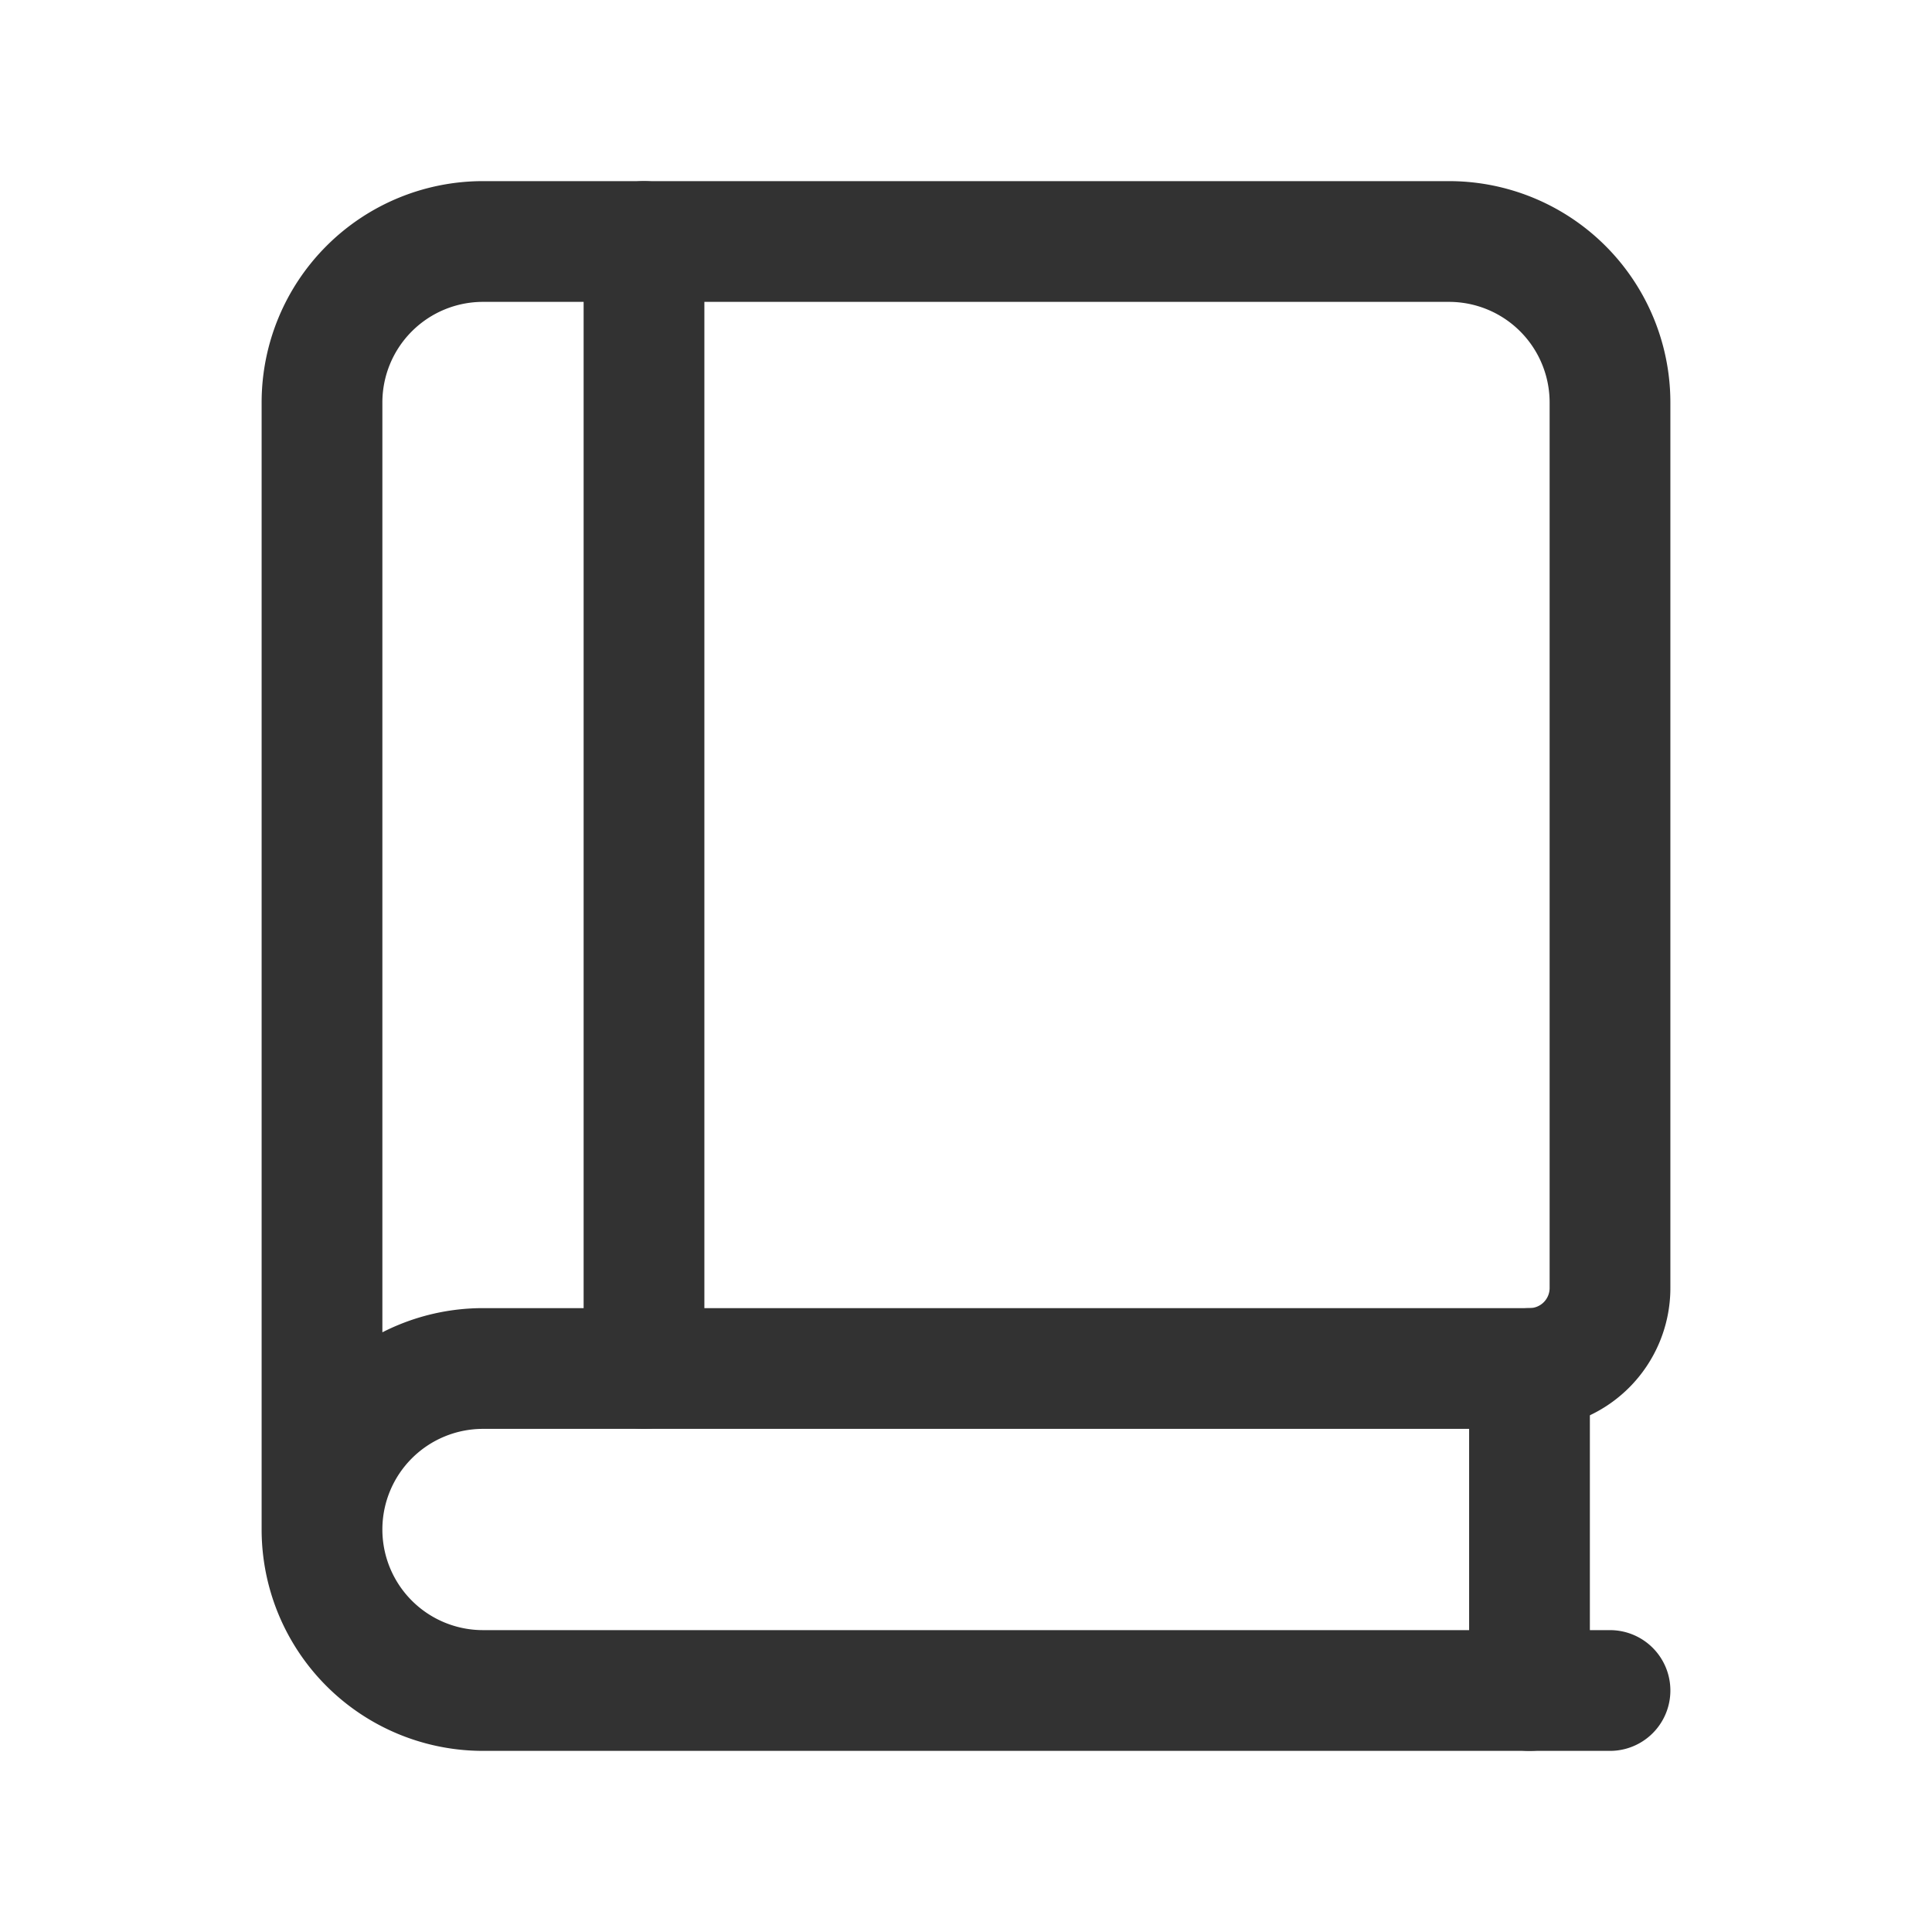 <svg xmlns="http://www.w3.org/2000/svg" viewBox="0 0 24 24"><path d="M4,19V5A2,2,0,0,1,6,3H18a2,2,0,0,1,2,2V16a1,1,0,0,1-1,1H6a2,2,0,0,0-2,2H4a2,2,0,0,0,2,2H20" fill="none" stroke="#323232" stroke-linecap="round" stroke-linejoin="round" stroke-width="1.5"/><line x1="8" y1="17" x2="8" y2="3" fill="none" stroke="#323232" stroke-linecap="round" stroke-linejoin="round" stroke-width="1.5"/><line x1="19" y1="21" x2="19" y2="17" fill="none" stroke="#323232" stroke-linecap="round" stroke-linejoin="round" stroke-width="1.5"/></svg>